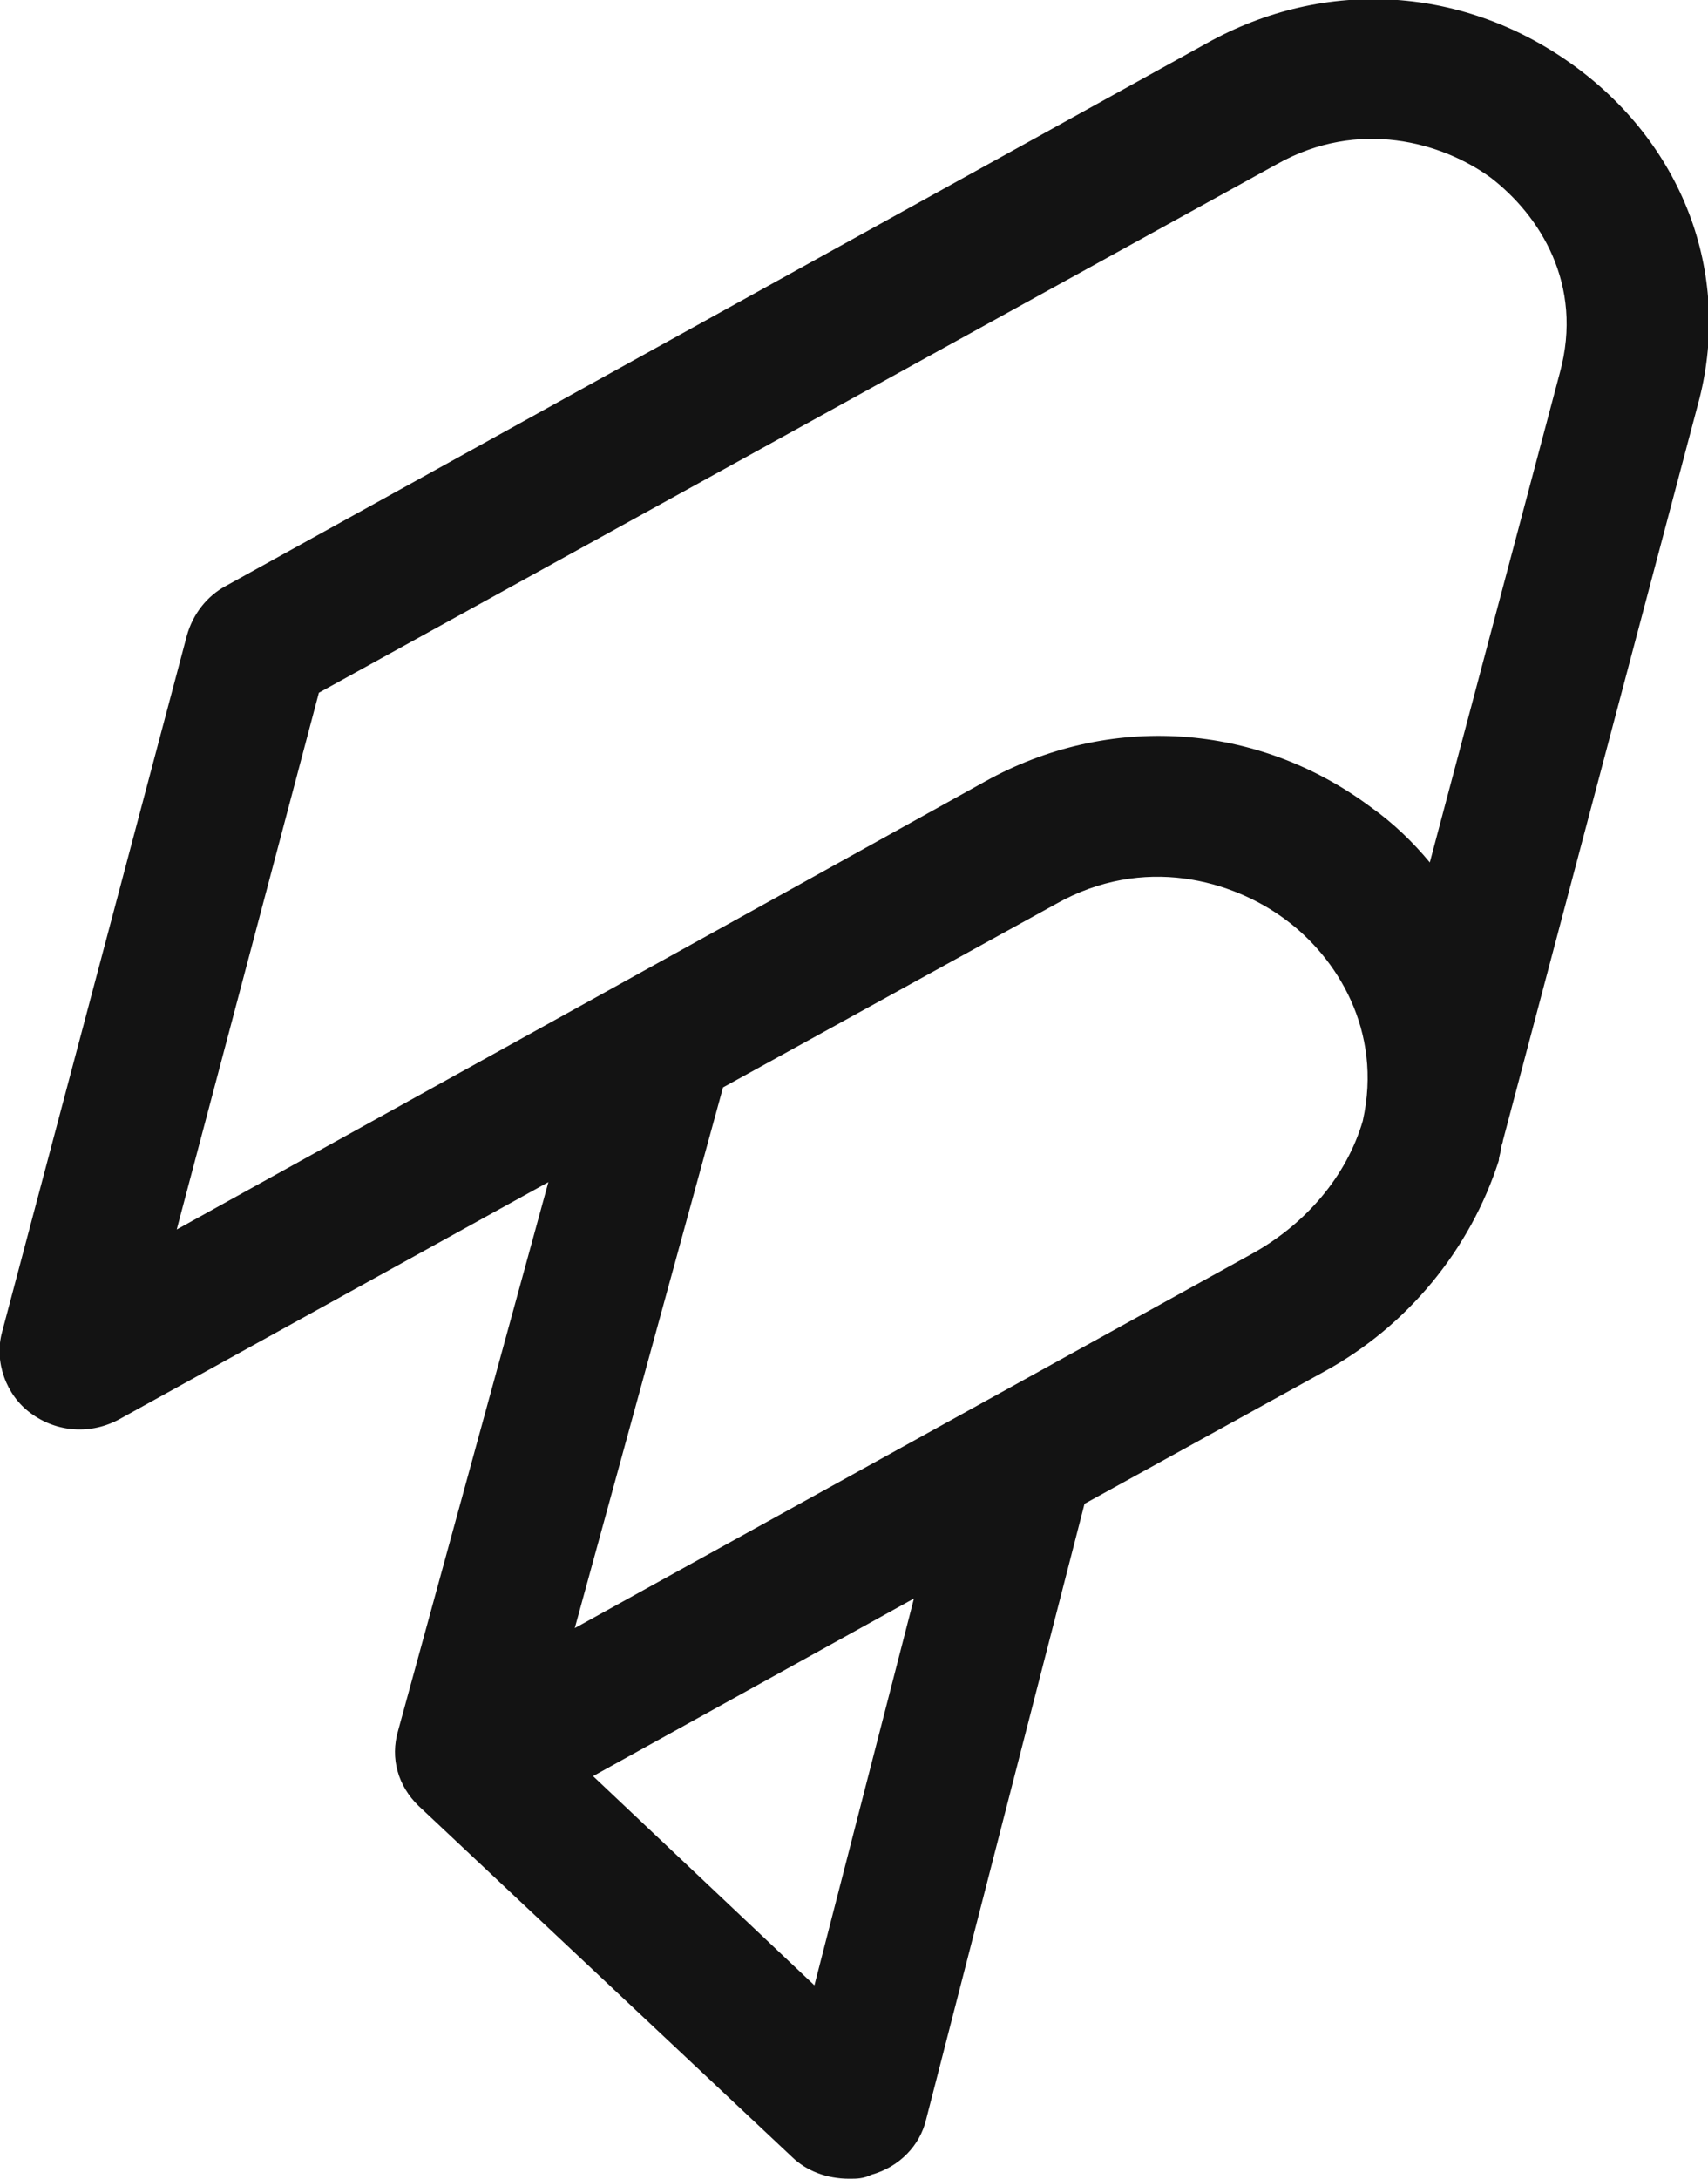 <svg width="40" height="51" viewBox="0 0 40 51" fill="none" xmlns="http://www.w3.org/2000/svg">
<g clip-path="url(#clip0)">
<path d="M36.909 1.572C34.341 -0.322 31.059 -0.553 28.253 1.017L5.28 13.721C4.852 13.952 4.519 14.368 4.377 14.876L0.048 31.183C-0.142 31.876 0.144 32.661 0.714 33.077C1.333 33.539 2.141 33.585 2.807 33.216L12.843 27.672L9.323 40.514C9.133 41.161 9.323 41.808 9.799 42.27L18.55 50.493C18.883 50.816 19.359 51.001 19.882 51.001C20.072 51.001 20.215 51.001 20.405 50.909C21.071 50.724 21.547 50.216 21.689 49.615L25.399 35.202L31.012 32.107C32.962 31.044 34.436 29.243 35.102 27.164C35.102 27.072 35.15 26.979 35.15 26.887C35.15 26.841 35.197 26.748 35.197 26.702L39.763 9.471C40.572 6.515 39.478 3.466 36.909 1.572ZM19.073 46.474L13.889 41.577L21.404 37.419L19.073 46.474ZM29.347 29.335L13.461 38.112L16.933 25.455L24.733 21.159C26.779 20.004 28.871 20.604 30.108 21.528C31.297 22.406 32.391 24.115 31.915 26.24C31.535 27.534 30.584 28.642 29.347 29.335ZM36.529 8.732L33.485 20.189C33.104 19.727 32.629 19.265 32.105 18.895C29.442 16.909 25.97 16.678 23.069 18.294L18.075 21.066L4.139 28.781L7.468 16.216L29.918 3.835C31.82 2.773 33.77 3.327 34.912 4.159C36.053 5.036 37.099 6.653 36.529 8.732Z" fill="#131313"/>
</g>
<defs>
<clipPath id="clip0">
<rect width="40" height="51" fill="white"/>
</clipPath>
</defs>
</svg>
